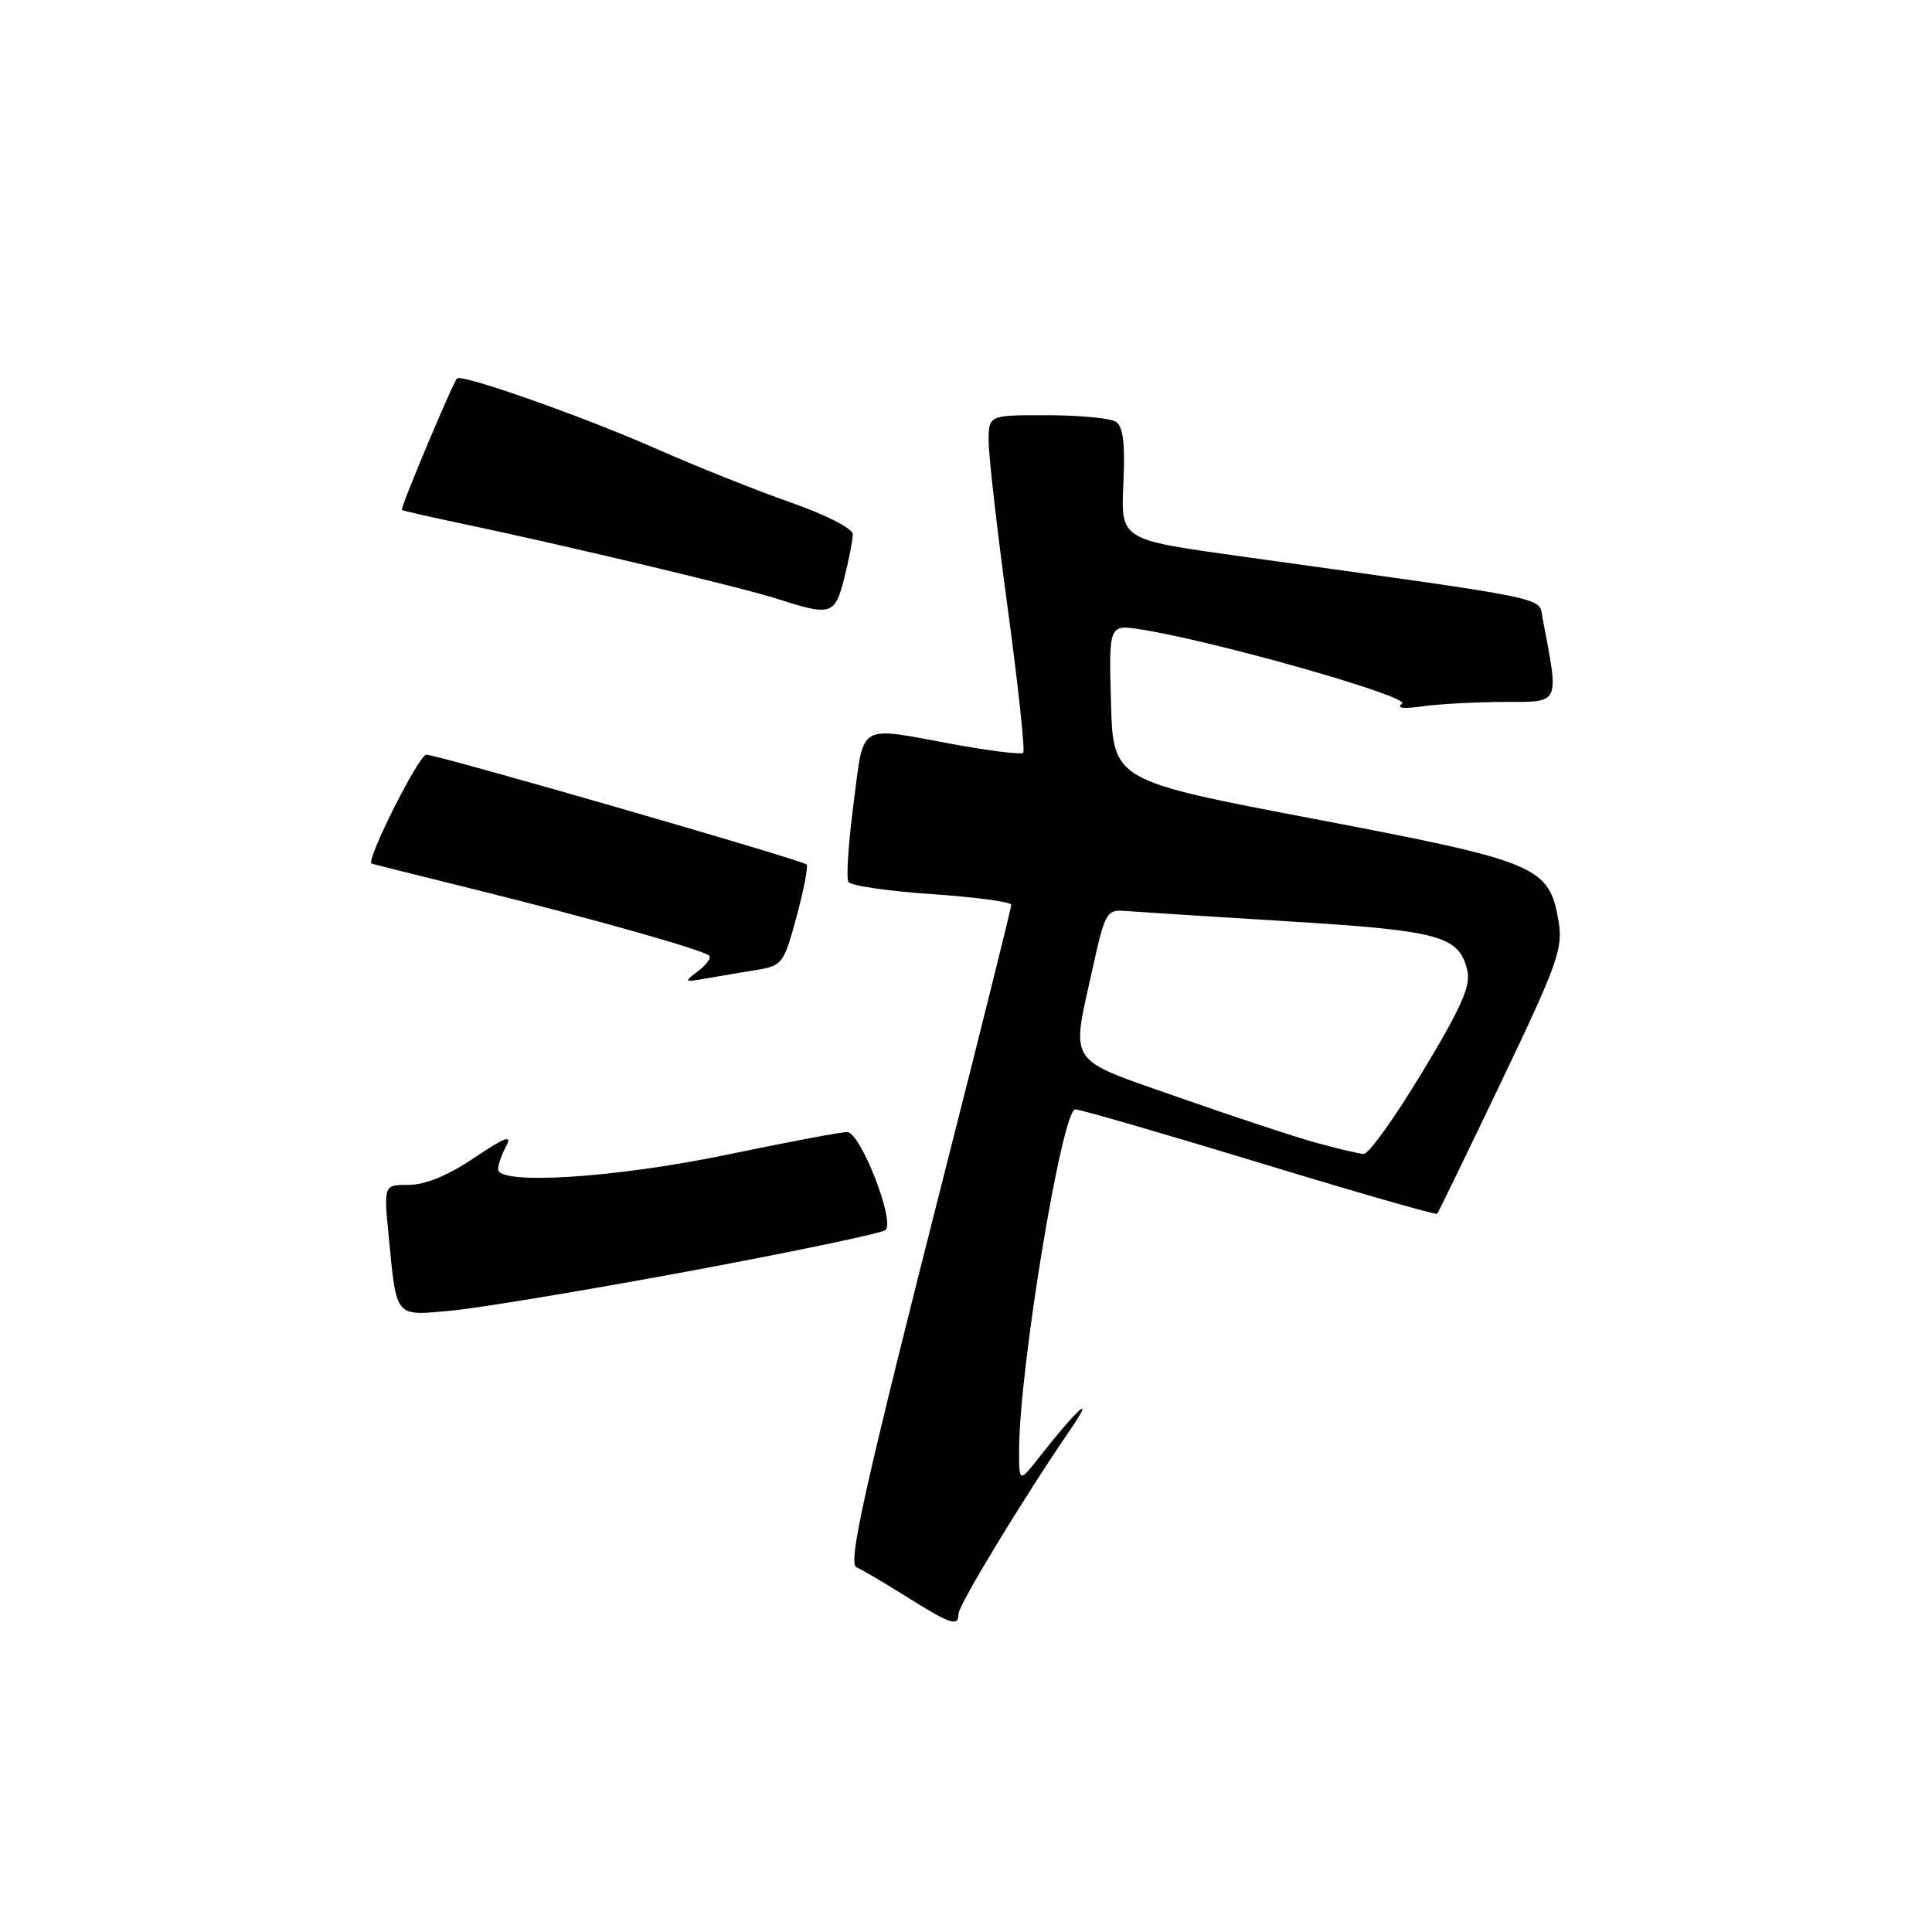 <?xml version="1.0" encoding="UTF-8" standalone="no"?>
<!DOCTYPE svg PUBLIC "-//W3C//DTD SVG 1.1//EN" "http://www.w3.org/Graphics/SVG/1.1/DTD/svg11.dtd" >
<svg xmlns="http://www.w3.org/2000/svg" xmlns:xlink="http://www.w3.org/1999/xlink" version="1.1" viewBox="0 0 256 256">
 <g >
 <path fill="currentColor"
d=" M 127.00 213.86 C 127.00 212.69 135.60 198.52 141.78 189.50 C 145.26 184.42 142.90 186.49 137.76 193.02 C 135.02 196.50 135.02 196.50 135.04 192.00 C 135.09 181.09 140.73 147.00 142.48 147.00 C 143.14 147.00 154.14 150.19 166.92 154.08 C 179.71 157.98 190.29 161.02 190.44 160.83 C 190.59 160.65 194.42 152.76 198.95 143.29 C 206.33 127.86 207.12 125.67 206.53 122.15 C 205.28 114.76 203.92 114.19 174.24 108.53 C 147.50 103.44 147.50 103.44 147.21 93.09 C 146.93 82.73 146.93 82.73 151.21 83.41 C 161.11 84.97 187.05 92.35 185.79 93.25 C 184.97 93.83 185.95 93.96 188.50 93.59 C 190.70 93.28 195.58 93.02 199.34 93.01 C 206.82 93.00 206.60 93.49 204.40 81.91 C 203.86 79.04 206.40 79.56 164.00 73.66 C 148.51 71.50 148.51 71.50 148.85 64.12 C 149.10 58.72 148.83 56.51 147.85 55.88 C 147.11 55.41 143.01 55.02 138.75 55.02 C 131.00 55.00 131.00 55.00 131.00 58.48 C 131.00 60.40 132.14 70.36 133.53 80.62 C 134.92 90.88 135.84 99.49 135.58 99.75 C 135.32 100.01 131.14 99.50 126.30 98.61 C 113.46 96.25 114.53 95.62 113.10 106.49 C 112.42 111.70 112.11 116.37 112.42 116.86 C 112.72 117.36 117.70 118.08 123.48 118.48 C 129.27 118.87 134.00 119.51 134.00 119.89 C 134.00 120.27 130.18 135.64 125.50 154.04 C 114.46 197.50 112.28 207.25 113.51 207.69 C 114.05 207.89 116.97 209.60 120.00 211.50 C 125.97 215.25 127.00 215.60 127.00 213.86 Z  M 91.50 168.40 C 105.25 165.84 116.88 163.41 117.34 162.98 C 118.63 161.81 114.00 150.00 112.25 150.00 C 111.43 150.00 104.27 151.35 96.34 153.00 C 81.55 156.08 66.00 157.07 66.00 154.93 C 66.00 154.35 66.48 152.96 67.08 151.86 C 67.90 150.31 66.92 150.67 62.84 153.42 C 59.38 155.75 56.36 157.00 54.18 157.00 C 50.84 157.00 50.84 157.00 51.50 163.75 C 52.58 174.80 52.21 174.36 59.86 173.66 C 63.51 173.32 77.75 170.95 91.50 168.40 Z  M 100.15 128.54 C 103.67 127.97 103.85 127.72 105.55 121.46 C 106.51 117.89 107.11 114.78 106.88 114.55 C 106.29 113.95 57.96 100.00 56.49 100.00 C 55.50 100.00 48.43 114.07 49.24 114.43 C 49.38 114.49 55.58 116.04 63.00 117.88 C 78.46 121.71 93.22 125.88 93.98 126.64 C 94.26 126.93 93.60 127.85 92.50 128.68 C 90.59 130.12 90.64 130.17 93.50 129.66 C 95.15 129.37 98.14 128.87 100.15 128.54 Z  M 111.88 76.56 C 112.50 74.11 113.00 71.52 113.00 70.79 C 113.00 70.03 109.47 68.23 104.75 66.57 C 100.21 64.98 92.22 61.79 87.00 59.48 C 77.41 55.24 61.14 49.49 60.56 50.15 C 59.93 50.86 53.01 67.35 53.25 67.56 C 53.39 67.68 56.88 68.48 61.00 69.34 C 74.42 72.15 98.39 77.86 103.00 79.35 C 110.14 81.66 110.64 81.50 111.88 76.56 Z  M 174.50 151.45 C 171.75 150.70 163.54 147.99 156.25 145.43 C 141.08 140.10 141.90 141.36 144.85 128.00 C 146.39 121.00 146.67 120.51 149.00 120.70 C 150.38 120.81 160.05 121.43 170.50 122.07 C 190.74 123.31 193.28 123.99 194.41 128.50 C 194.93 130.58 193.75 133.29 188.47 142.05 C 184.84 148.07 181.34 152.96 180.69 152.91 C 180.03 152.86 177.25 152.21 174.50 151.45 Z "/>
</g>
</svg>